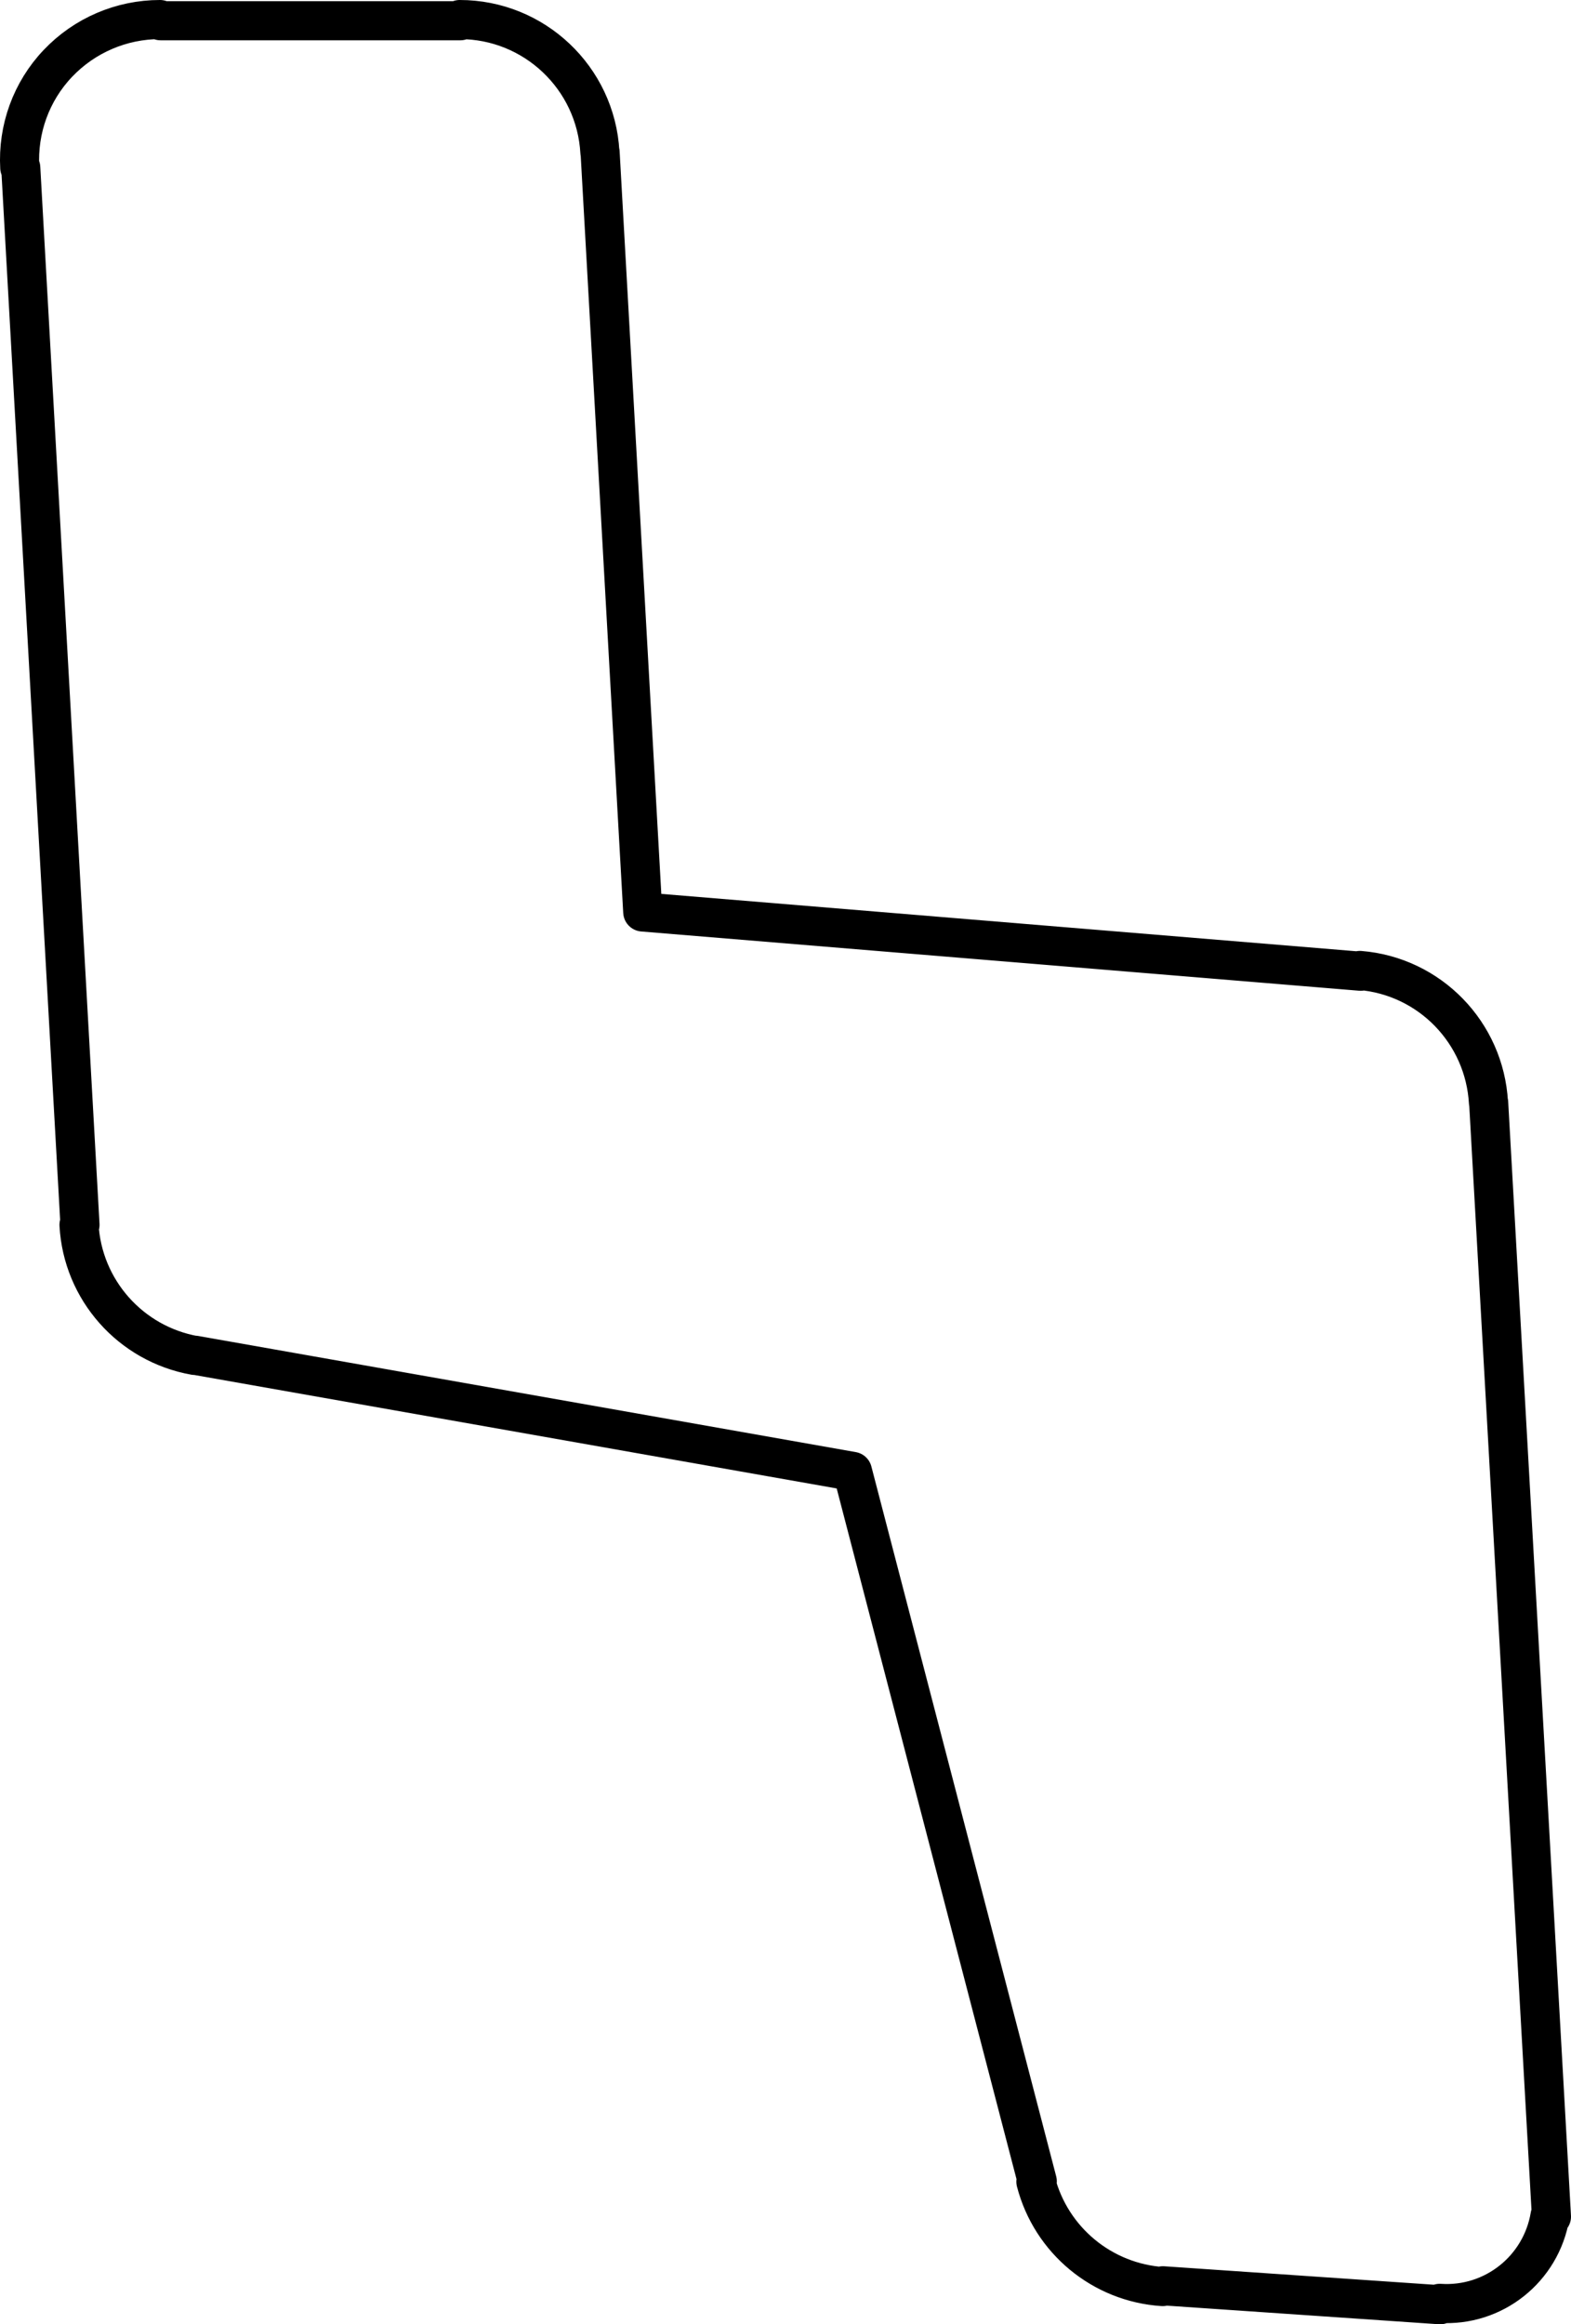<?xml version="1.0" encoding="UTF-8" standalone="no"?>
<!-- Generator: Adobe Illustrator 27.5.0, SVG Export Plug-In . SVG Version: 6.00 Build 0)  -->

<svg
   version="1.1"
   id="Layer_1"
   x="0px"
   y="0px"
   viewBox="0 0 79.561 117.67"
   xml:space="preserve"
   sodipodi:docname="zonai zelda tabard vectors.svg"
   inkscape:version="1.1.2 (0a00cf5339, 2022-02-04)"
   width="79.561"
   height="117.67"
   xmlns:inkscape="http://www.inkscape.org/namespaces/inkscape"
   xmlns:sodipodi="http://sodipodi.sourceforge.net/DTD/sodipodi-0.dtd"
   xmlns="http://www.w3.org/2000/svg"
   xmlns:svg="http://www.w3.org/2000/svg"><defs
   id="defs619" /><sodipodi:namedview
   id="namedview617"
   pagecolor="#ffffff"
   bordercolor="#666666"
   borderopacity="1.0"
   inkscape:pageshadow="2"
   inkscape:pageopacity="0.0"
   inkscape:pagecheckerboard="0"
   showgrid="false"
   inkscape:zoom="1.5990001"
   inkscape:cx="353.03312"
   inkscape:cy="2069.1055"
   inkscape:window-width="1846"
   inkscape:window-height="1016"
   inkscape:window-x="1994"
   inkscape:window-y="27"
   inkscape:window-maximized="1"
   inkscape:current-layer="Layer_1"
   inkscape:showpageshadow="2"
   inkscape:deskcolor="#d1d1d1" />&#10;<style
   type="text/css"
   id="style336">&#10;	.st0{opacity:0.38;fill:#231F20;}&#10;	.st1{fill:none;stroke:#231F20;stroke-width:2;stroke-miterlimit:10;stroke-dasharray:10,8;}&#10;	.st2{fill:#231F20;}&#10;	.st3{font-family:'MyriadPro-Regular';}&#10;	.st4{font-size:13.129px;}&#10;	.st5{fill:#B5B88E;}&#10;	.st6{fill:#B8CBD5;}&#10;	.st7{fill:none;stroke:#000000;stroke-width:1.98;stroke-linecap:round;stroke-linejoin:round;stroke-miterlimit:10;}&#10;	.st8{fill:none;stroke:#000000;stroke-miterlimit:10;}&#10;	.st9{opacity:0.38;enable-background:new    ;}&#10;</style>&#10;&#10;&#10;&#10;&#10;&#10;&#10;&#10;&#10;&#10;&#10;&#10;&#10;&#10;&#10;&#10;&#10;&#10;&#10;&#10;&#10;&#10;&#10;&#10;&#10;&#10;&#10;&#10;&#10;&#10;&#10;&#10;&#10;&#10;&#10;&#10;&#10;&#10;&#10;&#10;&#10;&#10;&#10;&#10;&#10;&#10;&#10;&#10;&#10;&#10;&#10;&#10;&#10;&#10;&#10;&#10;&#10;&#10;&#10;&#10;&#10;&#10;&#10;&#10;&#10;&#10;&#10;&#10;&#10;&#10;&#10;&#10;&#10;&#10;&#10;&#10;&#10;&#10;&#10;&#10;&#10;&#10;&#10;&#10;&#10;&#10;&#10;&#10;&#10;&#10;&#10;&#10;&#10;&#10;&#10;&#10;&#10;&#10;&#10;&#10;&#10;&#10;&#10;&#10;&#10;&#10;<path
   class="st7"
   d="m 78.571,112.22 -3.18,-56.4 h -0.01 c -0.2,-3.54 -2.97,-6.4 -6.51,-6.69 l 0.04,0.04 -36.36,-3 -2.16,-38.46 h -0.01 c -0.21,-3.77 -3.33,-6.72 -7.1,-6.72 l 0.03,0.06 H 8.131 l -0.03,-0.06 c -1.95,0 -3.82,0.8 -5.17,2.22 -1.35,1.42 -2.04,3.33 -1.93,5.28 h 0.05 l 3,53.52 h -0.05 c 0.18,3.29 2.61,6.03 5.86,6.61 l 0.01,-0.01 33.3,5.88 9.36,35.94 -0.07,0.02 c 0.77,2.97 3.36,5.11 6.42,5.31 l 0.01,-0.04 14.04,0.96 -0.02,-0.07 c 2.73,0.18 5.14,-1.74 5.59,-4.44 z"
   id="path558" />&#10;&#10;&#10;&#10;&#10;&#10;&#10;&#10;&#10;&#10;&#10;</svg>
